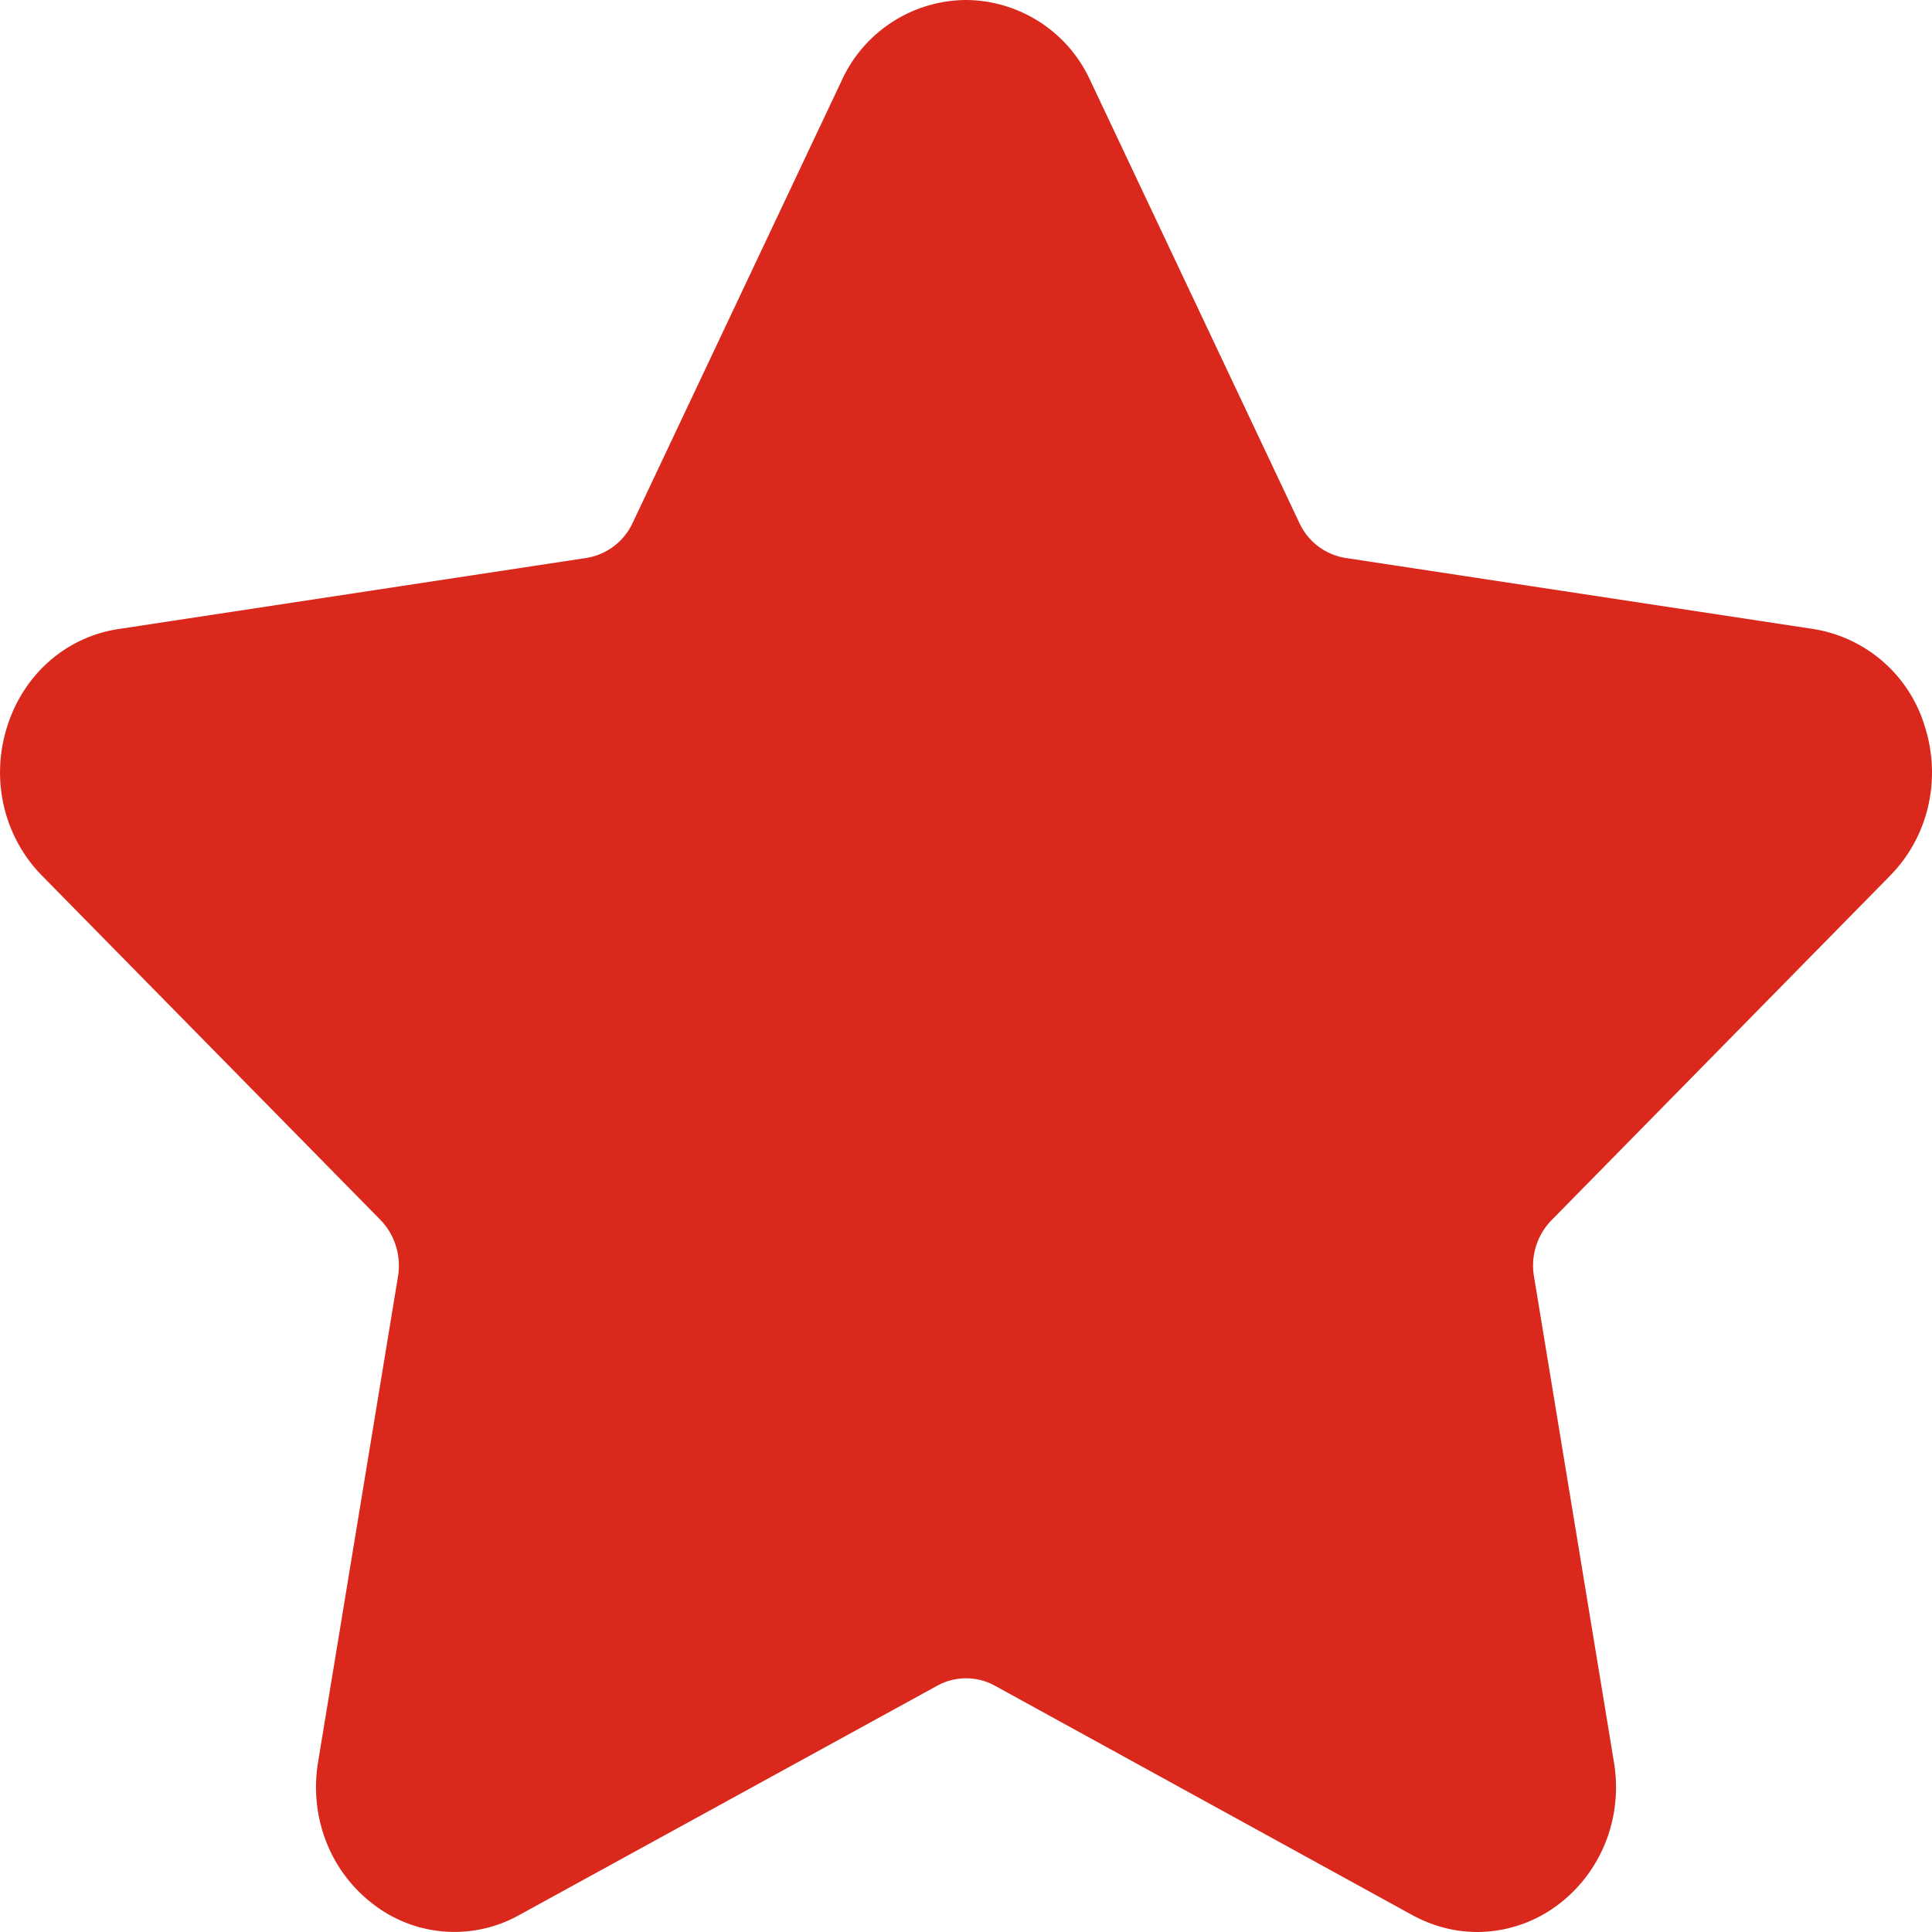 <svg xmlns="http://www.w3.org/2000/svg" width="14" height="14" viewBox="0 0 14 14">
    <path fill="#DA291C" fill-rule="evenodd" d="M13.697 6.345c.275-.28.372-.692.253-1.074a1.009 1.009 0 0 0-.81-.713l-3.391-.515a.446.446 0 0 1-.333-.253L7.901.584a.997.997 0 0 0-.9-.584.997.997 0 0 0-.902.584L4.584 3.79a.448.448 0 0 1-.334.253l-3.39.515c-.381.057-.692.33-.81.713-.119.382-.021.794.254 1.074L2.757 8.84c.104.107.152.26.127.41l-.58 3.524c-.063.396.089.787.4 1.024a.962.962 0 0 0 1.057.08l3.033-1.664a.433.433 0 0 1 .413 0l3.03 1.665c.15.081.31.121.469.121a.976.976 0 0 0 .59-.202c.31-.237.464-.628.4-1.024l-.58-3.524a.47.47 0 0 1 .128-.409l2.453-2.496z"/>
</svg>
